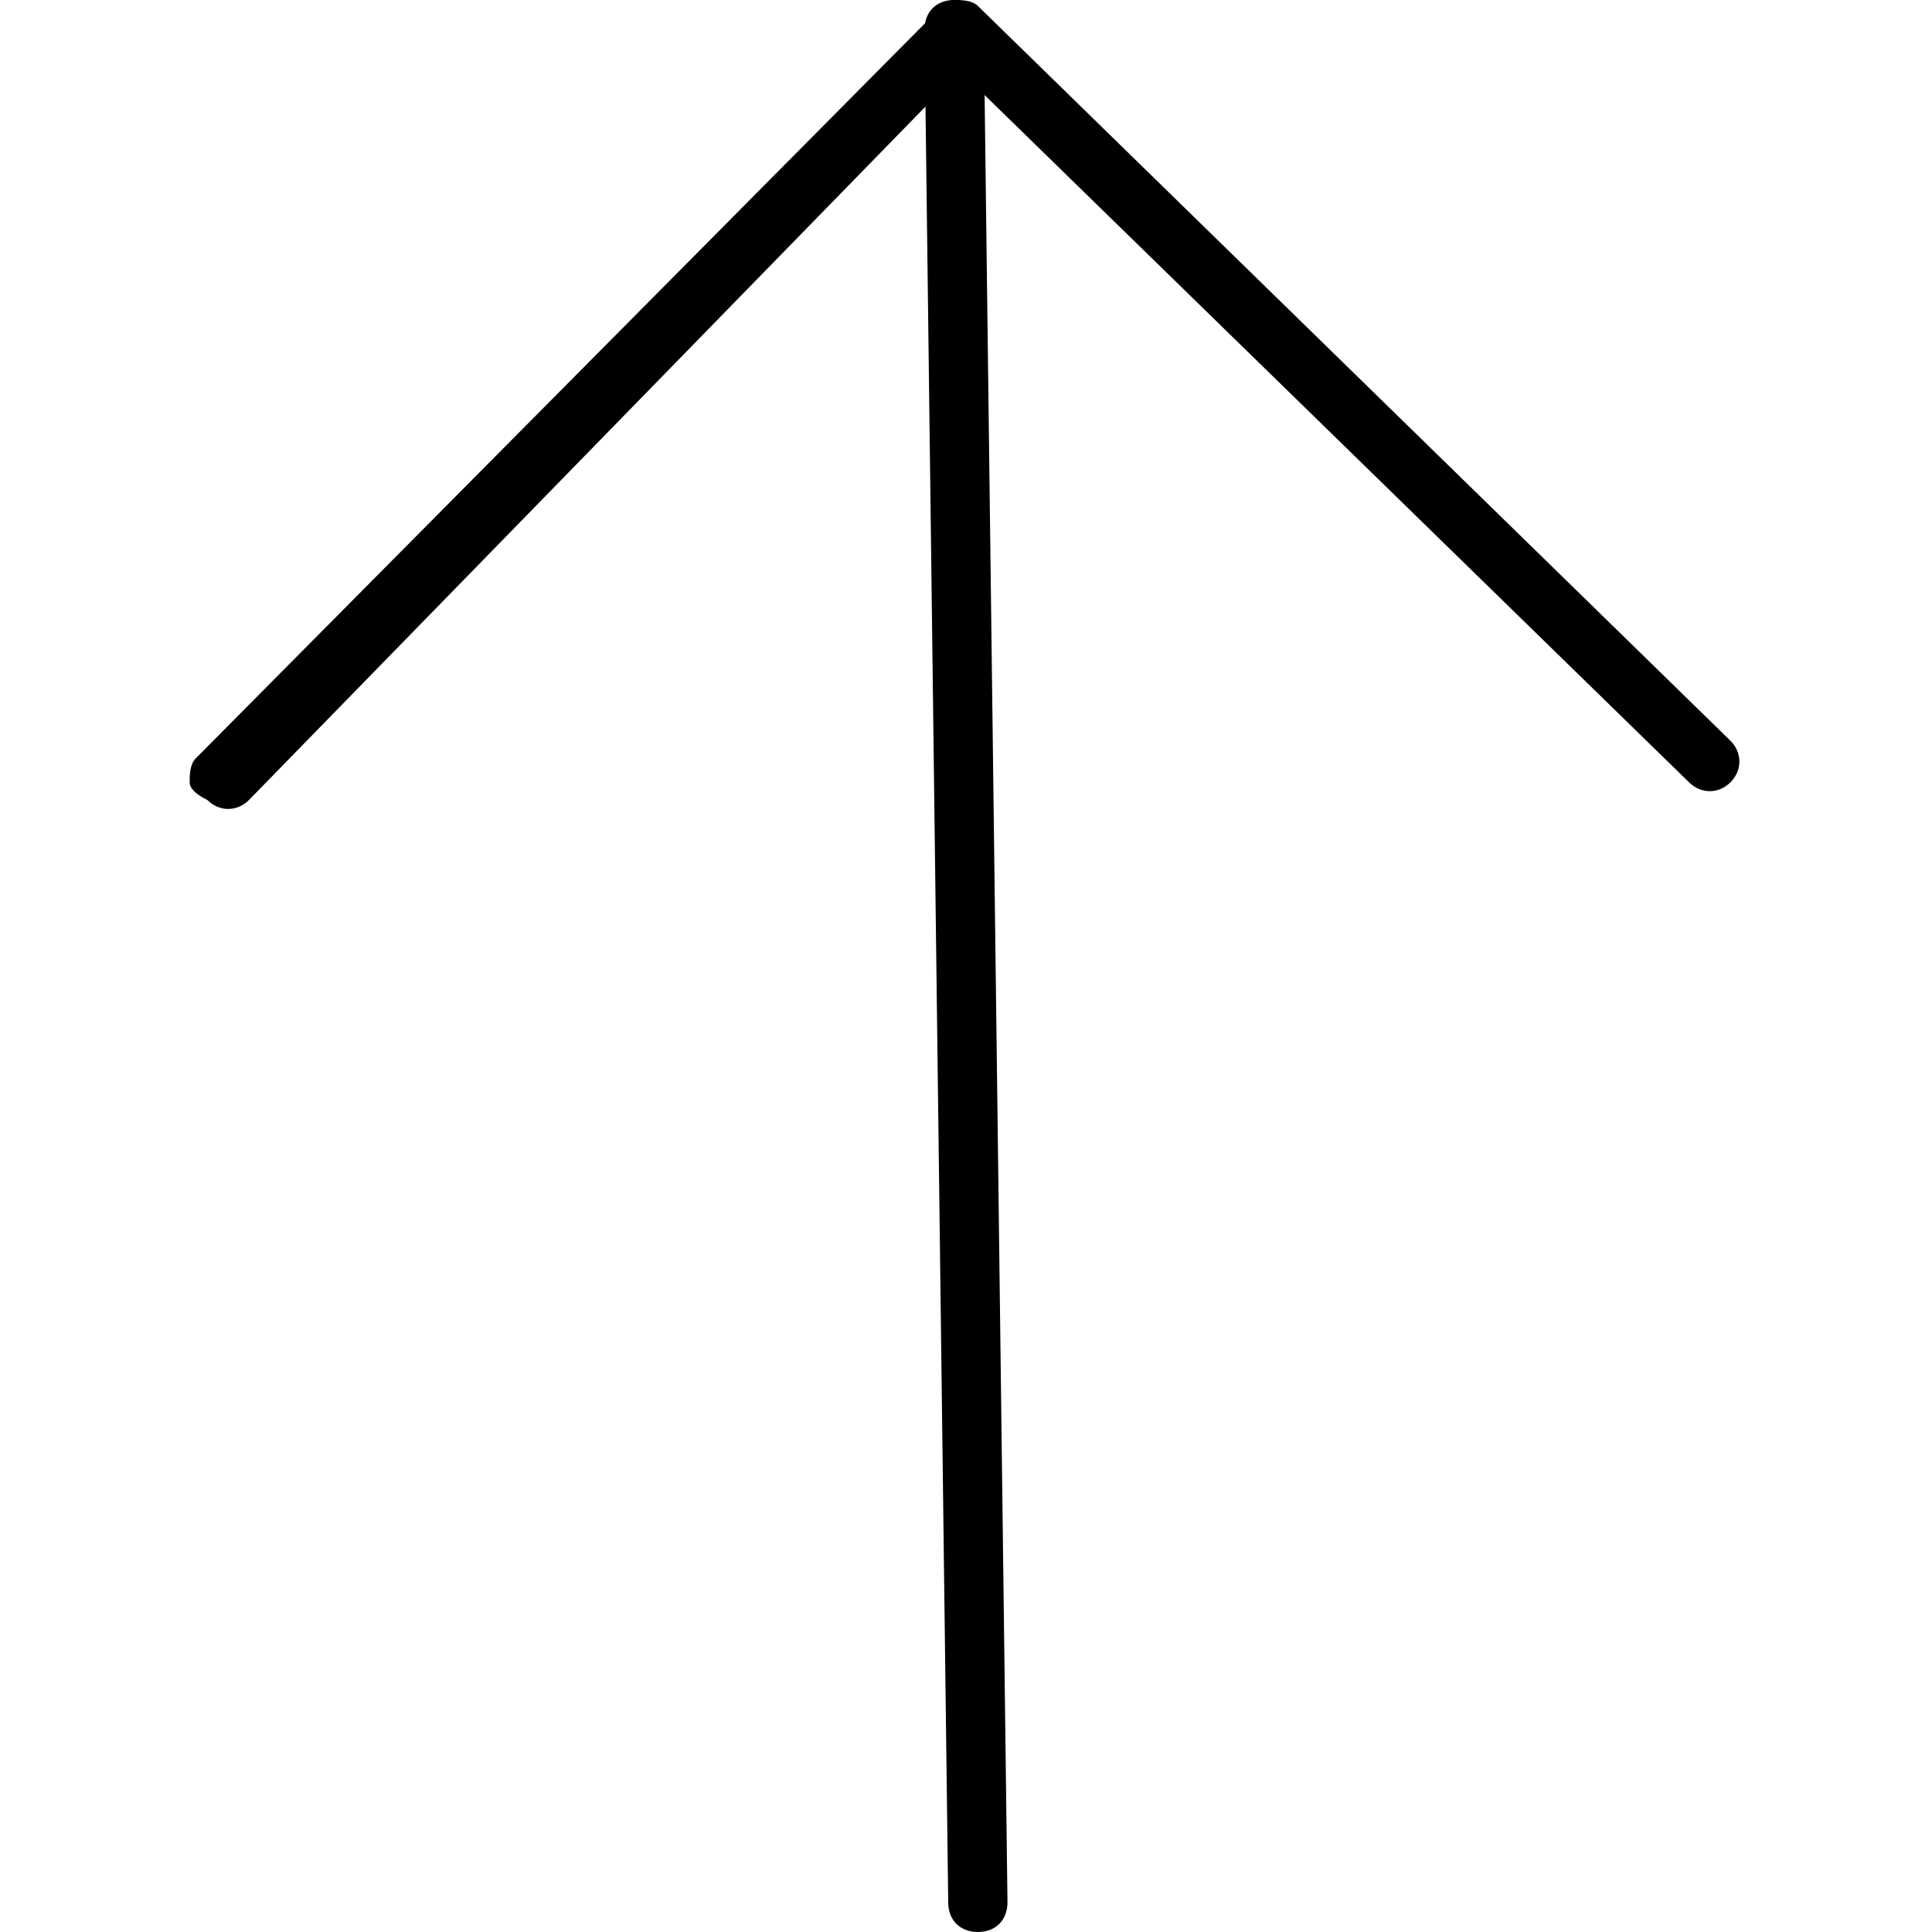 <?xml version="1.0" encoding="utf-8"?>
<!-- Generator: Adobe Illustrator 23.0.1, SVG Export Plug-In . SVG Version: 6.00 Build 0)  -->
<svg version="1.1" id="Capa_1" xmlns="http://www.w3.org/2000/svg" xmlns:xlink="http://www.w3.org/1999/xlink" x="0px" y="0px"
	 viewBox="0 0 32.6 32.6" style="enable-background:new 0 0 32.6 32.6;" xml:space="preserve">
<g>
	<path d="M16,32.1L15.6,0.5c0-0.3,0.2-0.5,0.5-0.5s0.5,0.2,0.5,0.5L17,32.1c0,0.3-0.2,0.5-0.5,0.5C16.2,32.6,16,32.4,16,32.1z"/>
	<path d="M3.2,13.2c0-0.1,0-0.3,0.1-0.4L15.8,0.2C15.9,0.1,16,0,16.1,0c0.1,0,0.3,0,0.4,0.1l12.7,12.4c0.2,0.2,0.2,0.5,0,0.7
		c-0.2,0.2-0.5,0.2-0.7,0l-12.3-12l-12,12.3c-0.2,0.2-0.5,0.2-0.7,0C3.3,13.4,3.2,13.3,3.2,13.2z"/>
</g>
</svg>
